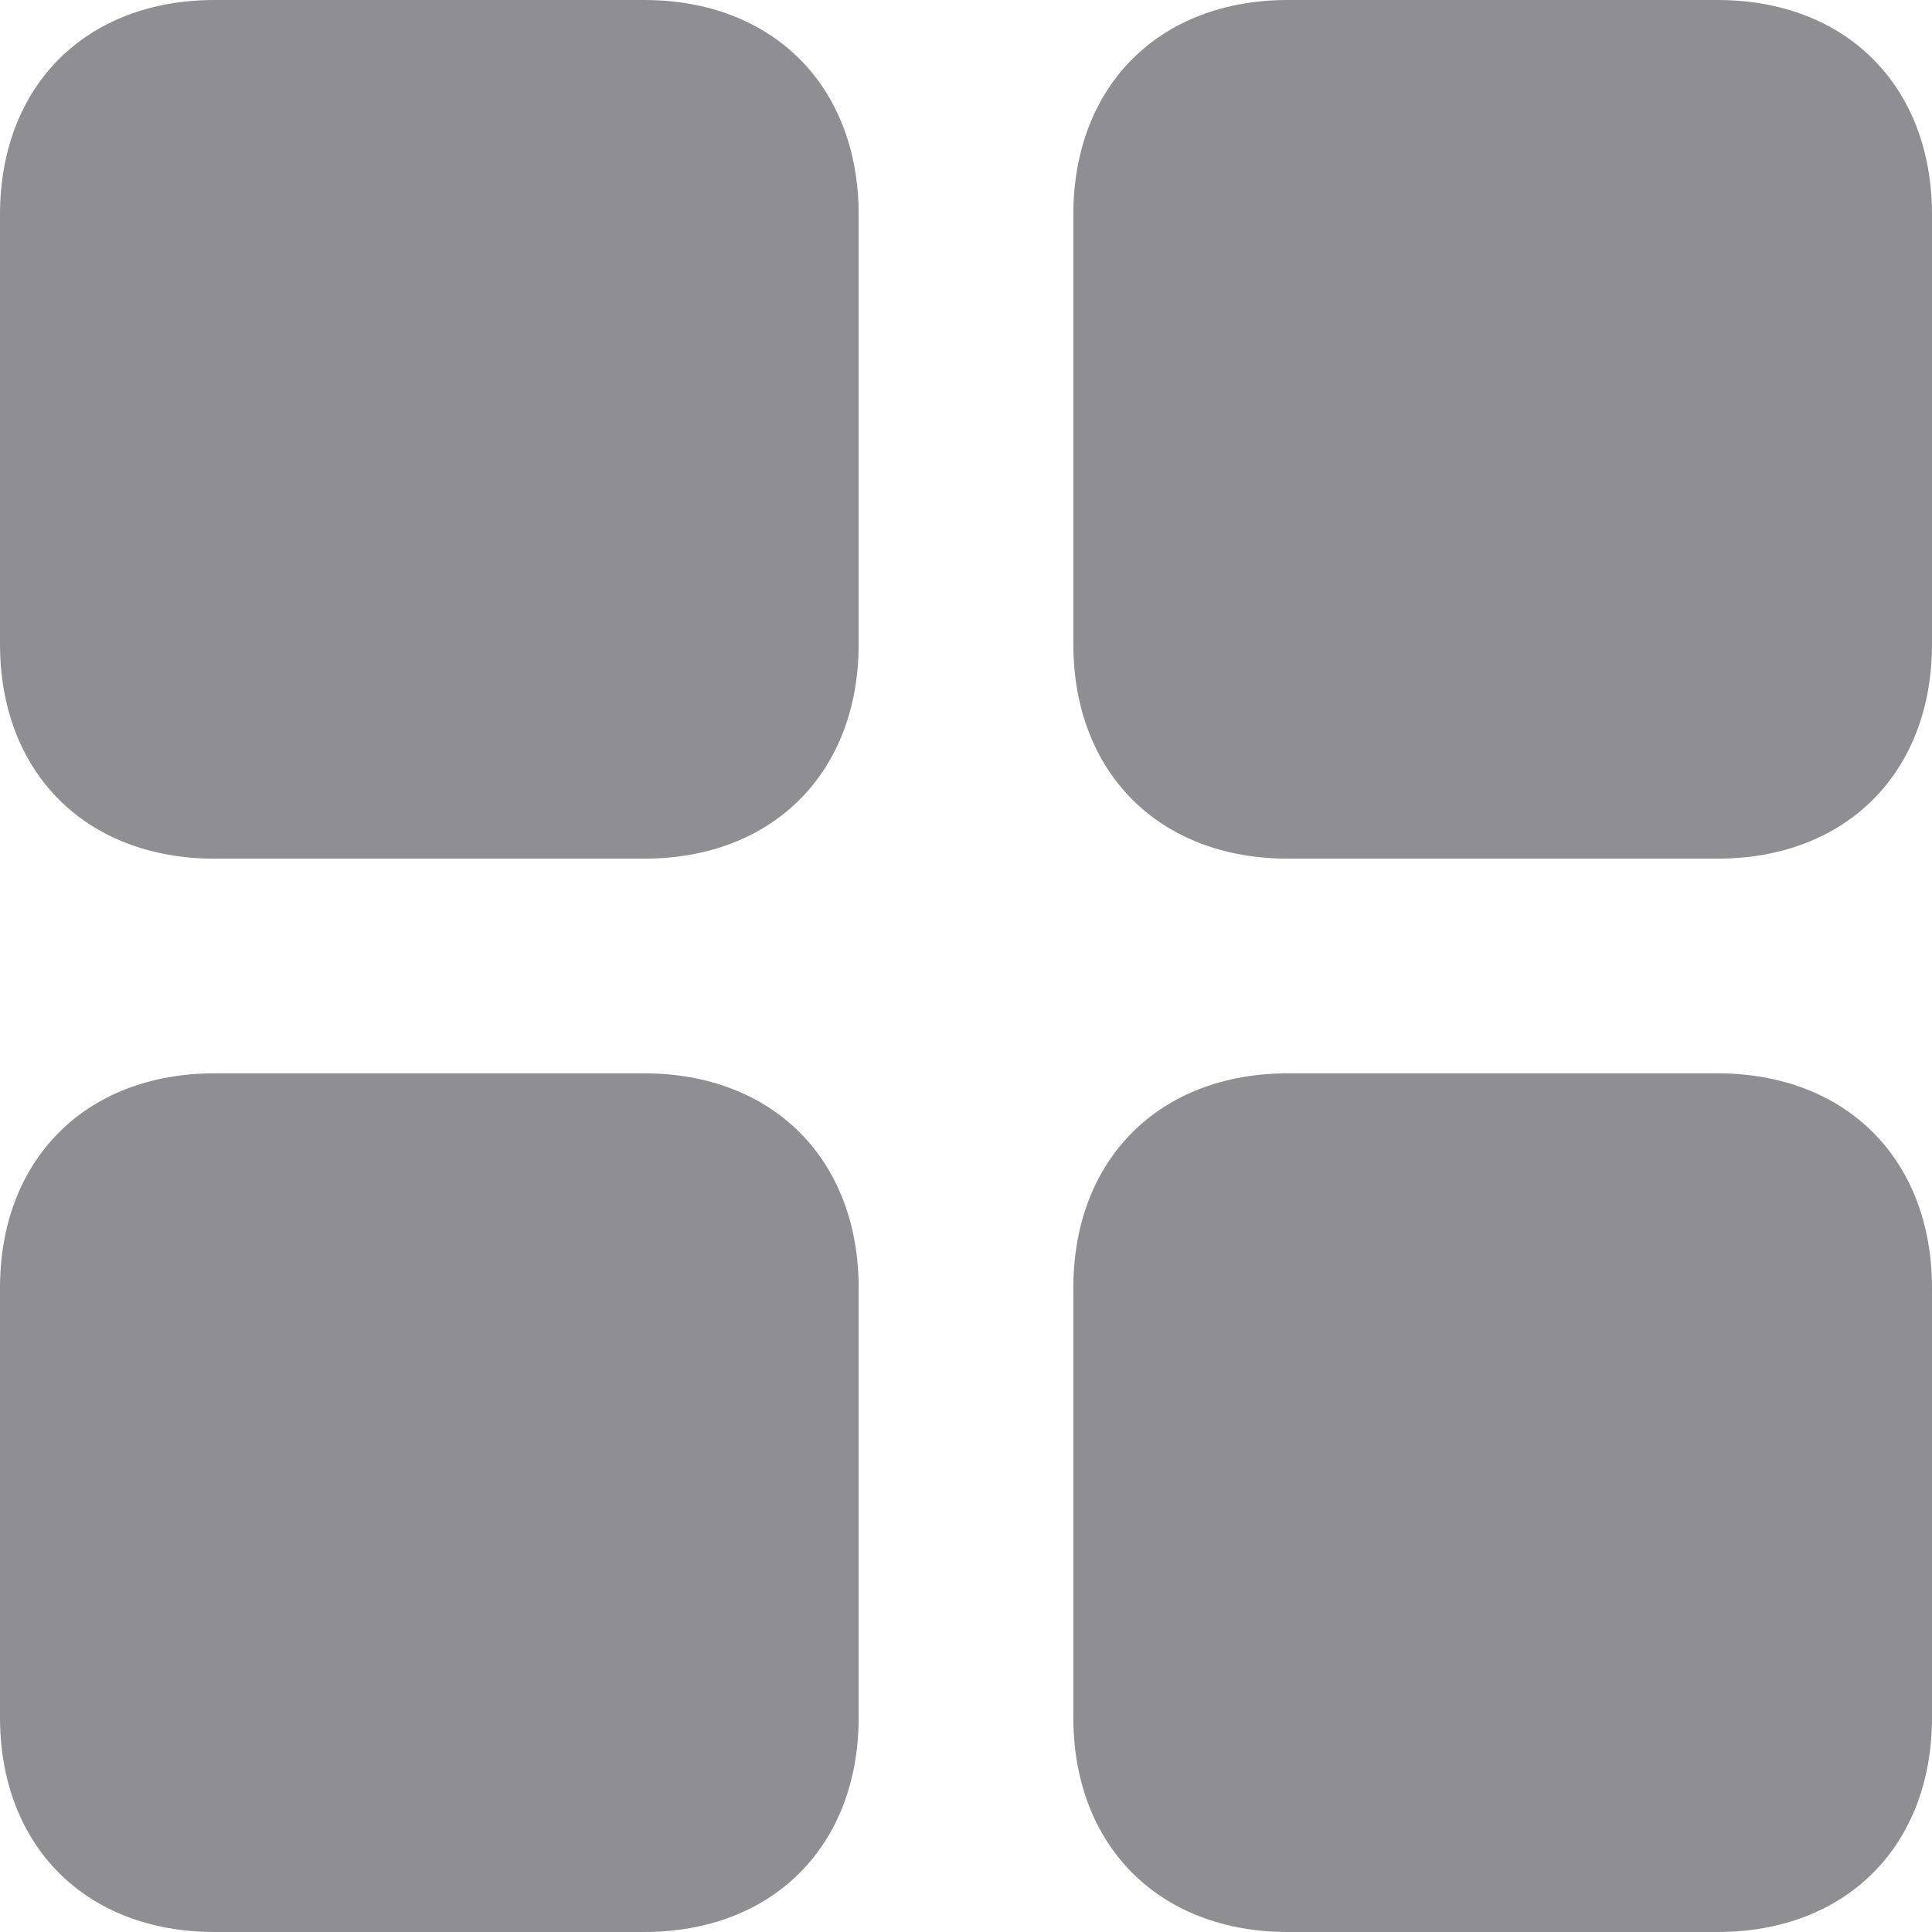 <svg width="18" height="18" viewBox="0 0 18 18" fill="none" xmlns="http://www.w3.org/2000/svg">
<path d="M6 0H2C0.8 0 0 0.8 0 2V6C0 7.2 0.8 8 2 8H6C7.2 8 8 7.2 8 6V2C8 0.8 7.2 0 6 0Z" fill="#8E8E93"/>
<path d="M16 0H12C10.8 0 10 0.8 10 2V6C10 7.2 10.8 8 12 8H16C17.2 8 18 7.2 18 6V2C18 0.8 17.2 0 16 0Z" fill="#8E8E93"/>
<path d="M16 10H12C10.8 10 10 10.8 10 12V16C10 17.2 10.8 18 12 18H16C17.2 18 18 17.2 18 16V12C18 10.8 17.2 10 16 10Z" fill="#8E8E93"/>
<path d="M6 10H2C0.8 10 0 10.8 0 12V16C0 17.2 0.8 18 2 18H6C7.2 18 8 17.2 8 16V12C8 10.8 7.2 10 6 10Z" fill="#8E8E93"/>
</svg>
